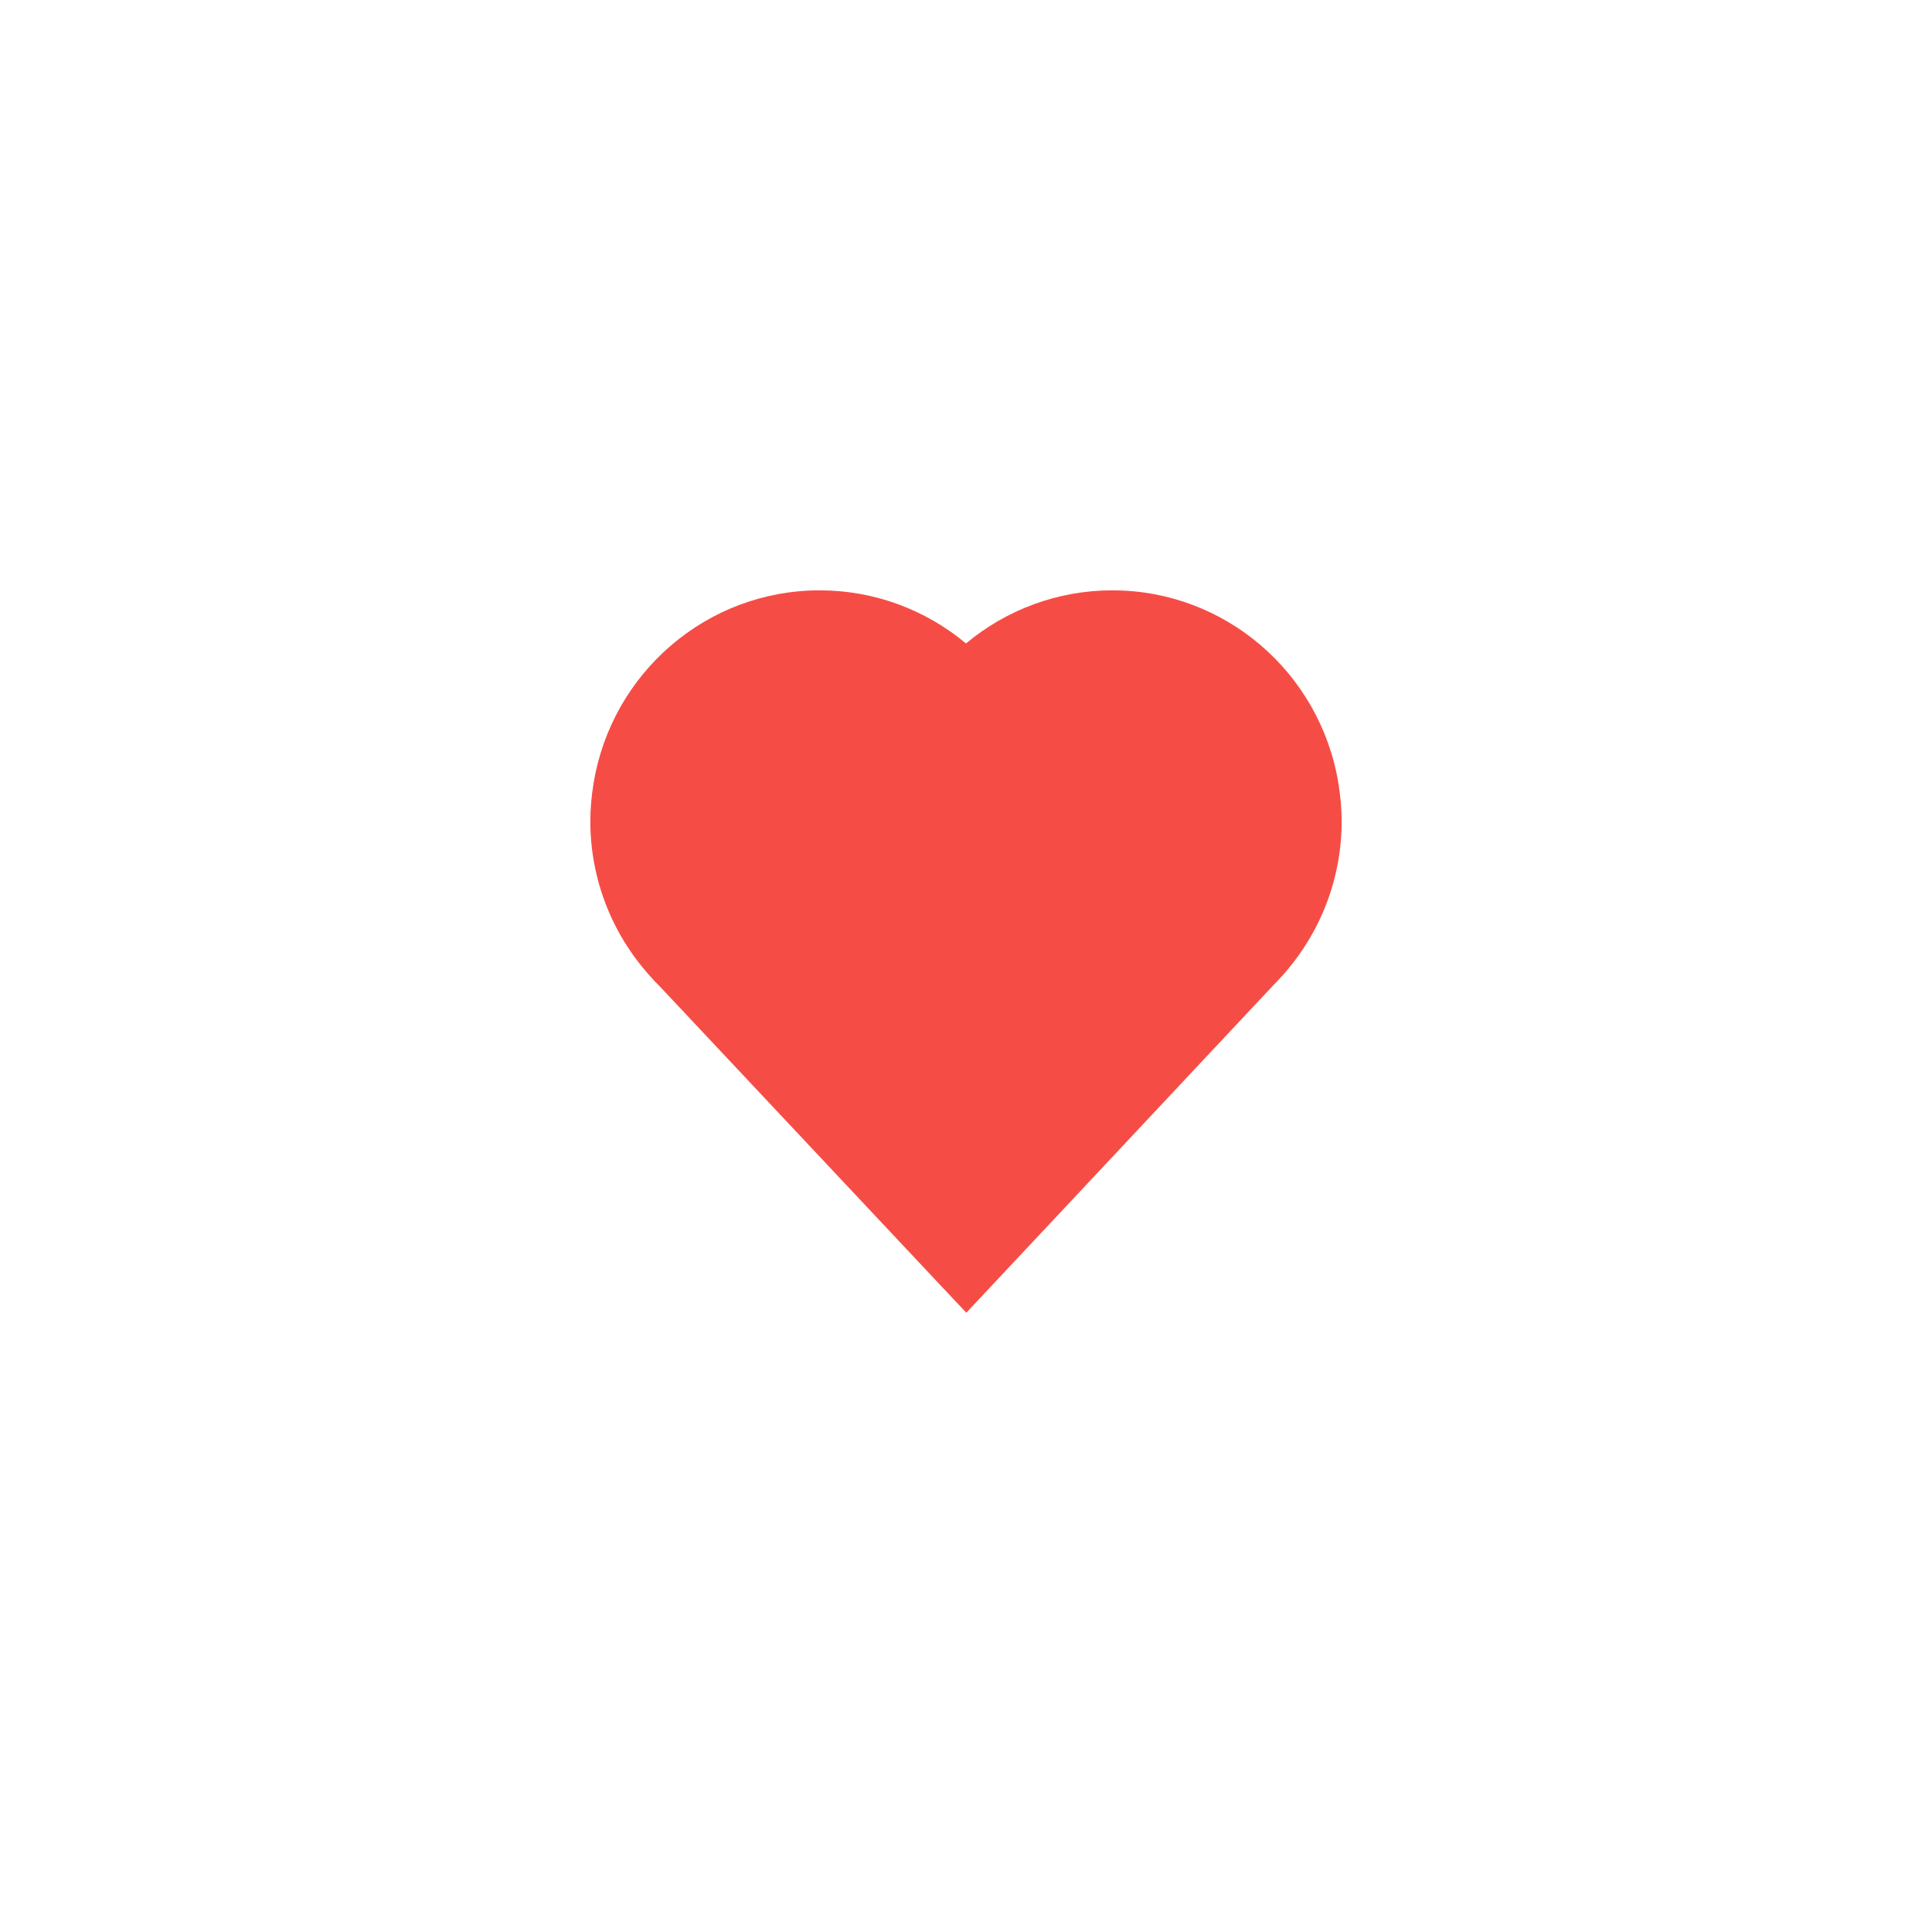 <svg width="36" height="36" viewBox="0 0 36 36" fill="none" xmlns="http://www.w3.org/2000/svg">
<path d="M23.737 18.348L18.006 24.461L17.276 23.685L12.299 18.385C12.229 18.317 12.171 18.255 12.095 18.168C11.395 17.384 11 16.372 11 15.3C11 15.066 11.021 14.832 11.062 14.585C11.405 12.528 13.177 11 15.273 11C16.291 11 17.248 11.362 18 11.99C18.752 11.362 19.709 11 20.727 11C22.823 11 24.594 12.528 24.938 14.587C24.978 14.834 25 15.066 25 15.3C25 16.371 24.606 17.381 23.907 18.166C23.837 18.245 23.774 18.313 23.737 18.348Z" fill="#F54D45"/>
</svg>
